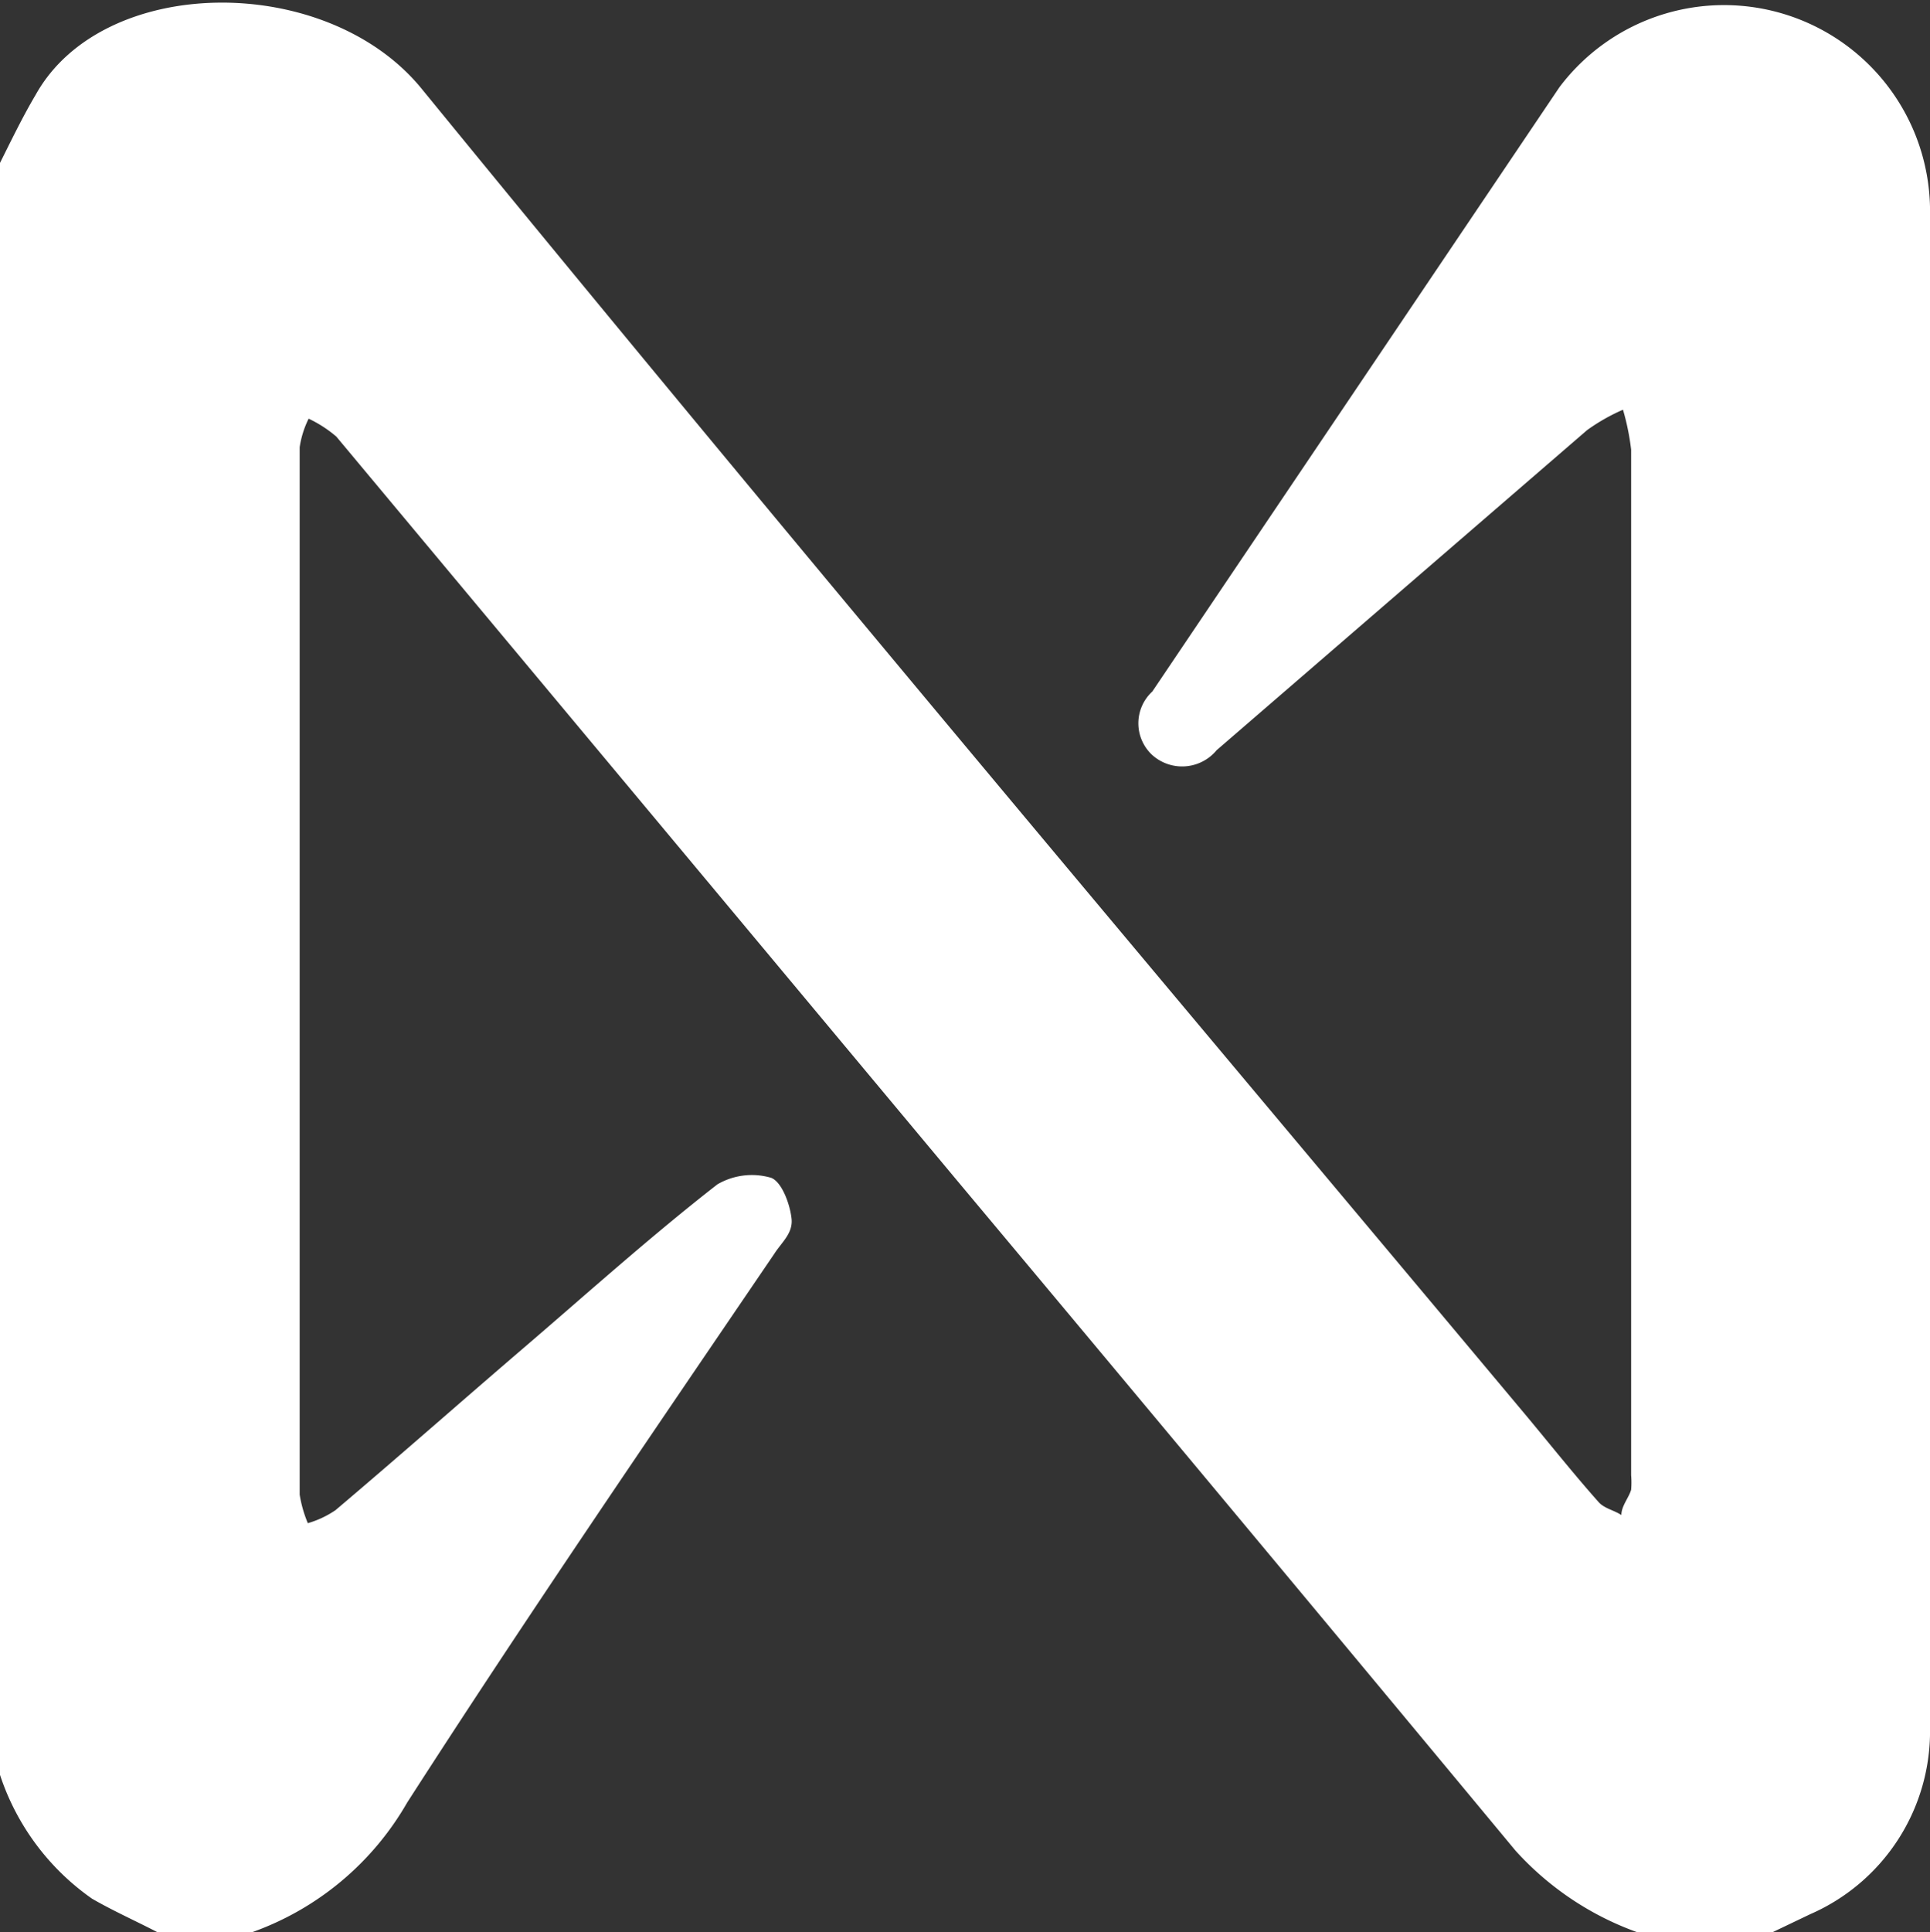 <svg xmlns="http://www.w3.org/2000/svg" viewBox="0 0 23.7 23.72"><rect x="0" y="0" width="23.7" height="23.72" fill="#333333" stroke="none"/><defs><style>.cls-1{fill:#fff;}</style></defs><g id="图层_2" data-name="图层 2"><g id="图层_1-2" data-name="图层 1"><path class="cls-1" d="M21.77,23.72H20.1a3.7,3.7,0,0,1-1.49-1q-3.42-4.12-6.86-8.23L4.13,5.36a1.52,1.52,0,0,0-.34-.22,1.18,1.18,0,0,0-.11.35q0,6.43,0,12.86a1.54,1.54,0,0,0,.1.35,1.19,1.19,0,0,0,.34-.16c.78-.66,1.55-1.34,2.32-2s1.56-1.37,2.37-2a.84.84,0,0,1,.66-.08c.13.05.23.32.25.5s-.12.29-.21.43C8,17.61,6.46,19.86,5,22.13a3.58,3.58,0,0,1-1.9,1.59H1.93c-.27-.14-.54-.26-.8-.41A3,3,0,0,1,0,21.79V2c.14-.28.28-.57.44-.84C1.27-.32,4-.34,5.17,1.08c4.46,5.46,9,10.84,13.53,16.25.31.37.61.75.93,1.11.07.08.19.1.28.16,0-.11.09-.21.12-.31a1.08,1.08,0,0,0,0-.18q0-6.3,0-12.59a3,3,0,0,0-.1-.49,2.38,2.38,0,0,0-.44.25L14.94,9.21a.55.55,0,0,1-.79.06.53.53,0,0,1,0-.78l5-7.42A2.53,2.53,0,0,1,23.7,2.54V21.2a2.45,2.45,0,0,1-1.47,2.3Z"/></g></g></svg>